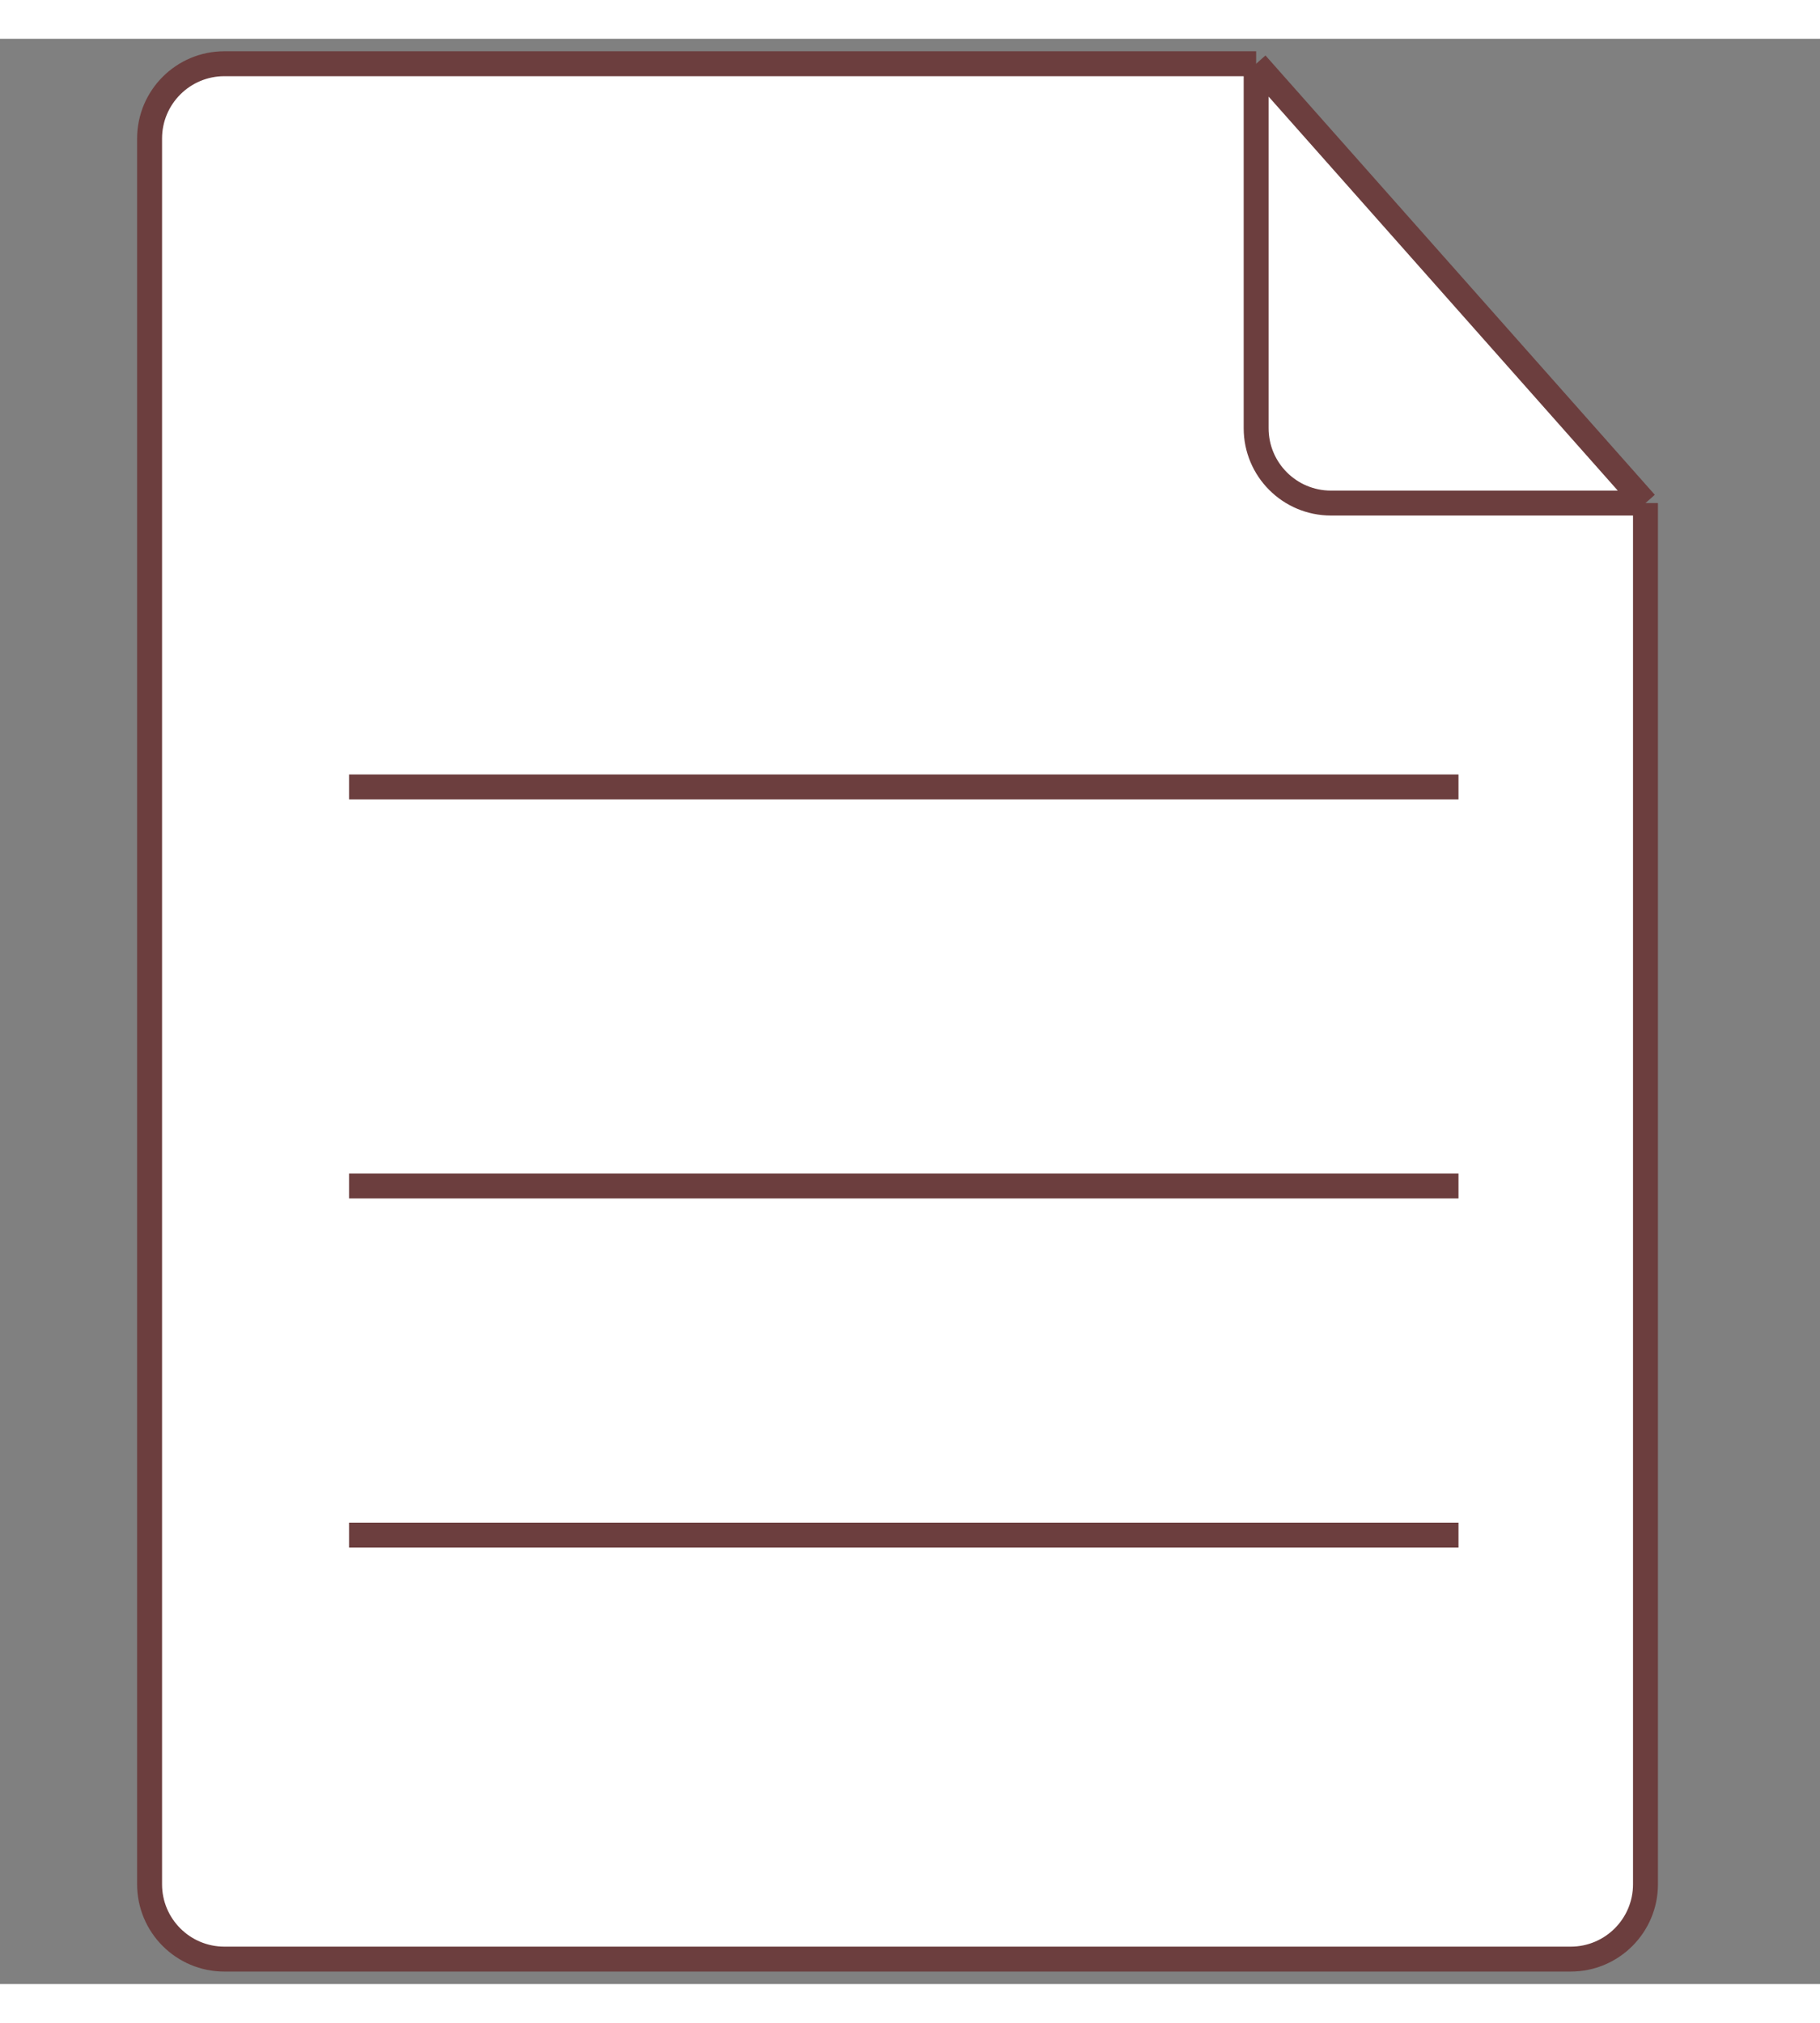 <svg width="27" height="30" viewBox="0 0 73 78" fill="none" xmlns="http://www.w3.org/2000/svg">
<rect x="0" y="0" width="73" height="78" fill="#808080" stroke="none"/>
<path d="M6 74V4C6 2.343 7.343 1 9 1H50.384L66 18.616V74C66 75.657 64.657 77 63 77H9C7.343 77 6 75.657 6 74Z" fill="white"/>
<path d="M66 18.616V74C66 75.657 64.657 77 63 77H9C7.343 77 6 75.657 6 74V4C6 2.343 7.343 1 9 1H50.384M66 18.616L50.384 1M66 18.616H53.384C51.727 18.616 50.384 17.273 50.384 15.616V1" stroke="#6C3E3E"/>
<path d="M14 30H58.5" stroke="#6C3E3E"/>
<path d="M14 46H58.5" stroke="#6C3E3E"/>
<path d="M14 60H58.5" stroke="#6C3E3E"/>
</svg>
